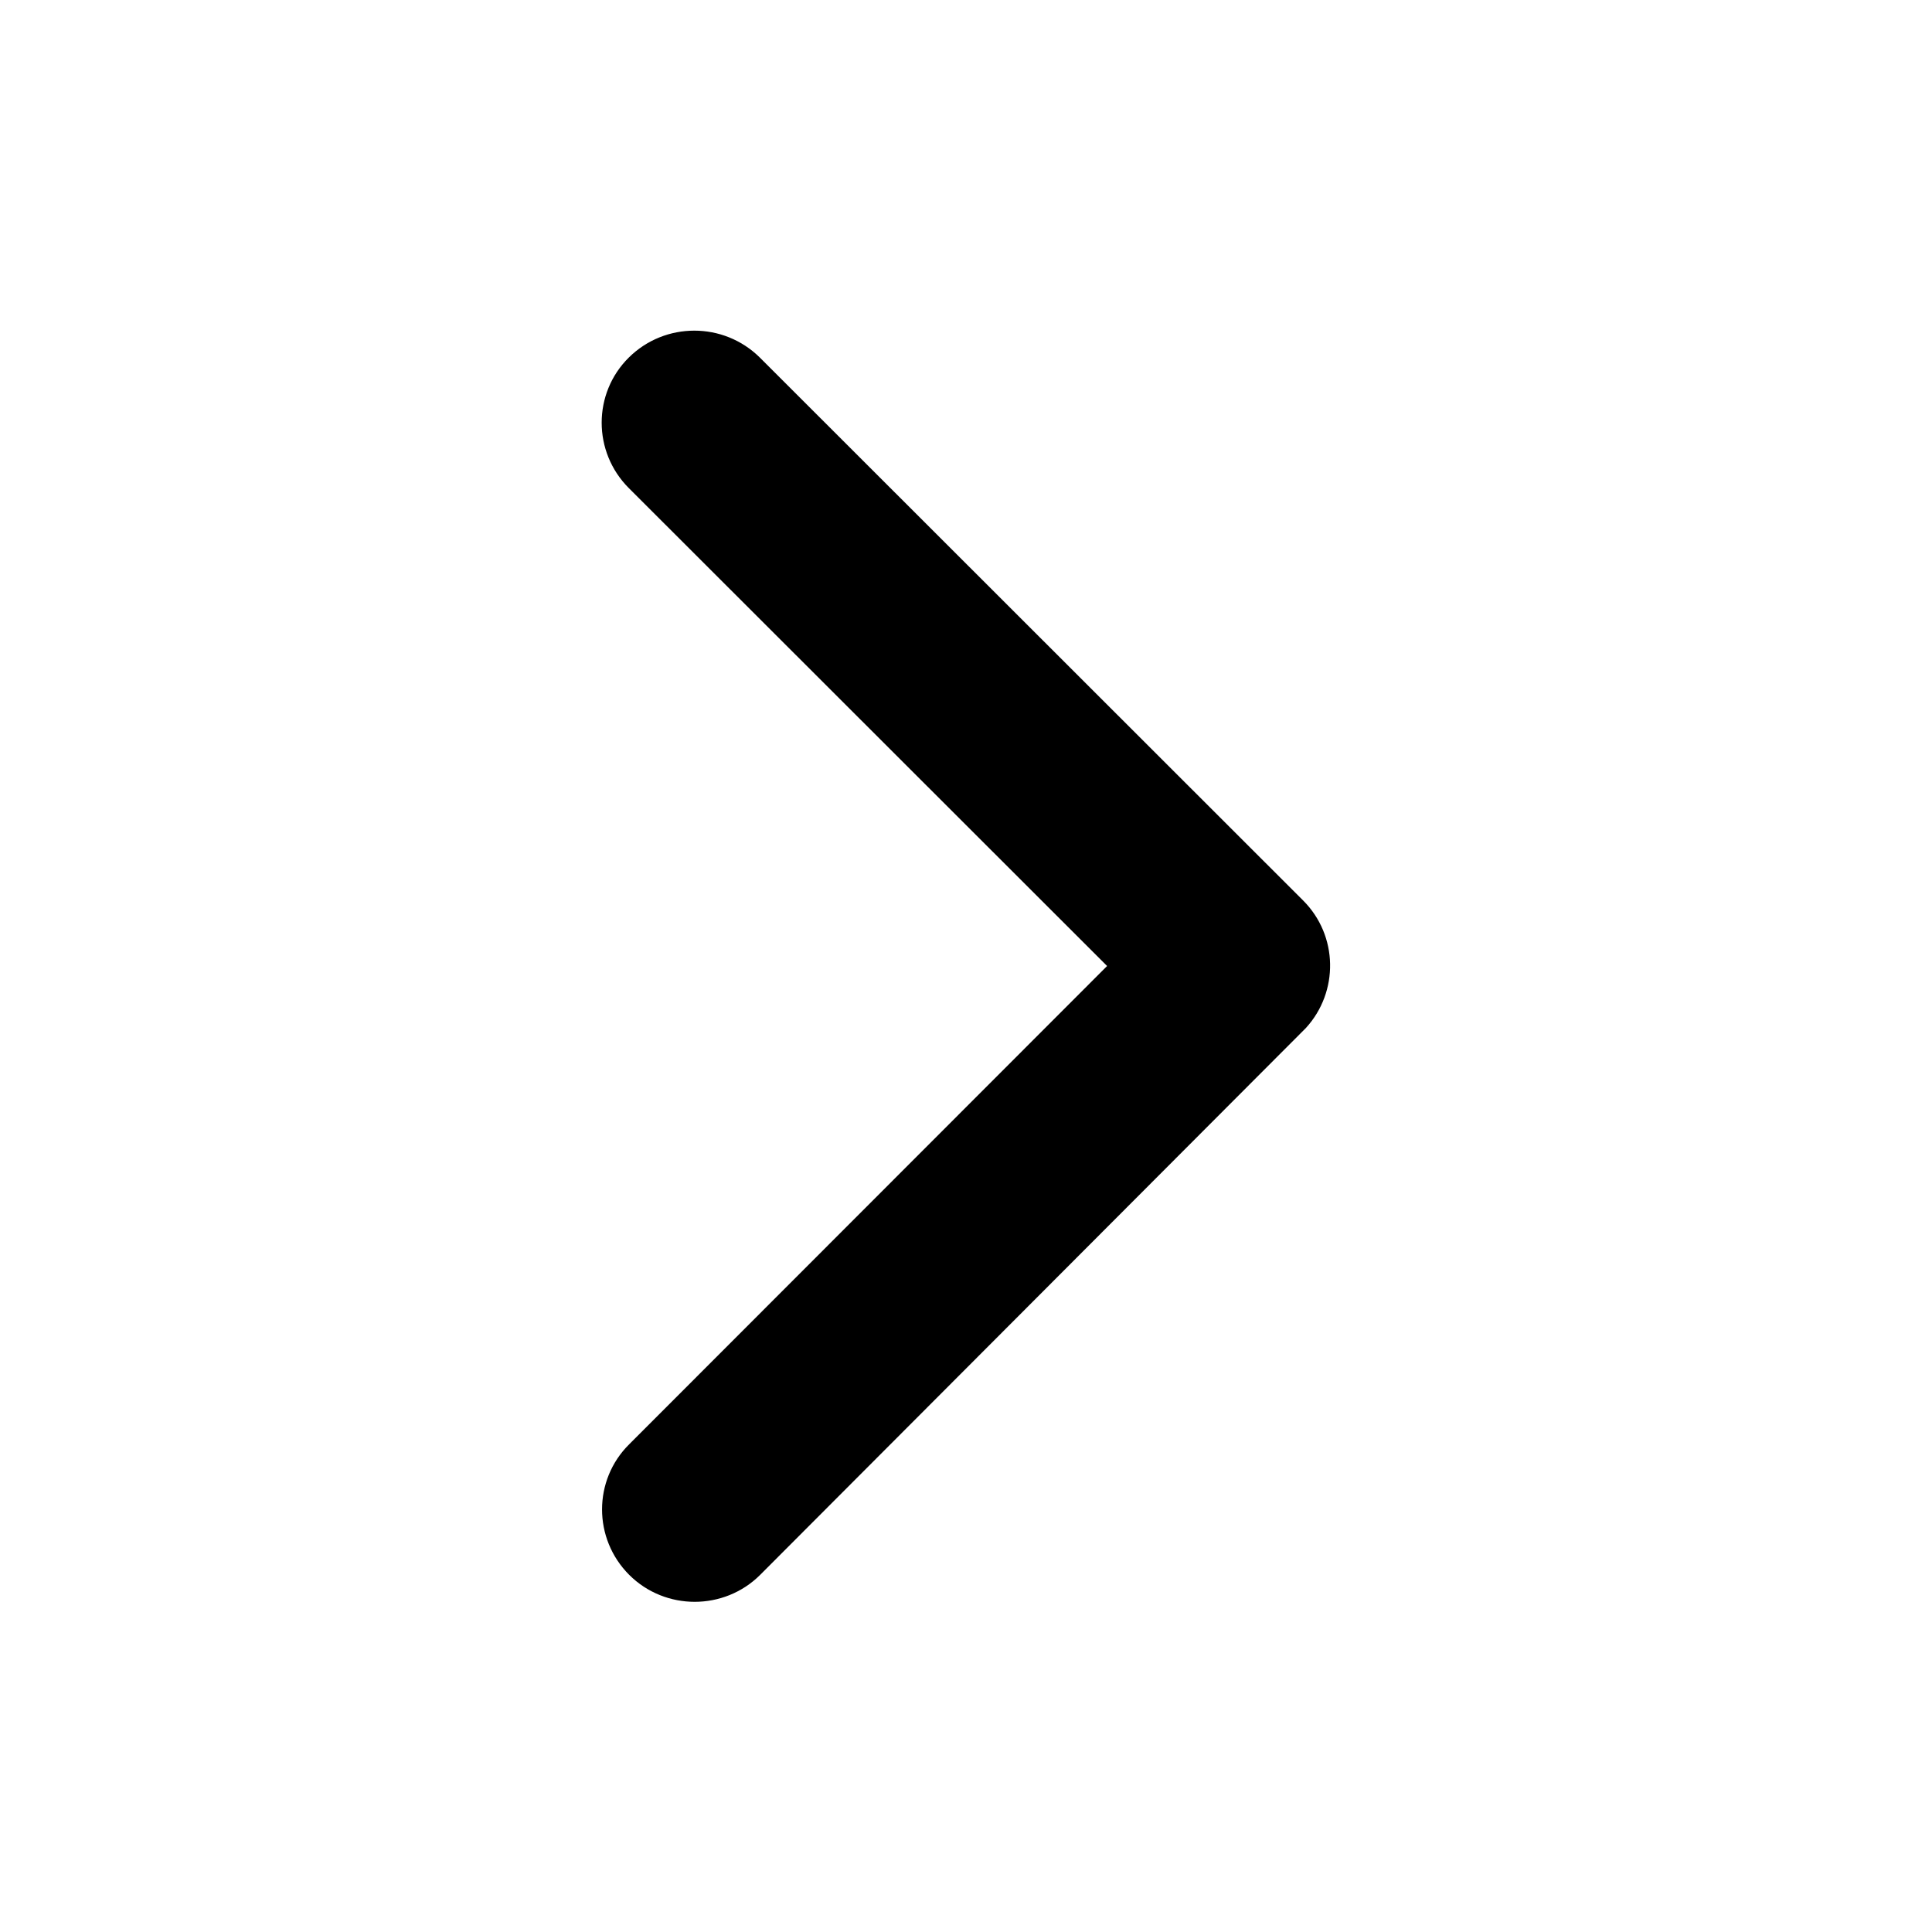<svg stroke="currentColor" fill="currentColor" strokeWidth="0" viewBox="0 0 512 512" height="1em" width="1em" xmlns="http://www.w3.org/2000/svg"><path d="M294.1 256L167 129c-9.4-9.4-9.4-24.6 0-33.9s24.6-9.3 34 0L345 239c9.1 9.1 9.3 23.7.7 33.1L201.1 417c-4.7 4.7-10.9 7-17 7s-12.3-2.3-17-7c-9.4-9.4-9.4-24.6 0-33.9l127-127.1z"></path></svg>